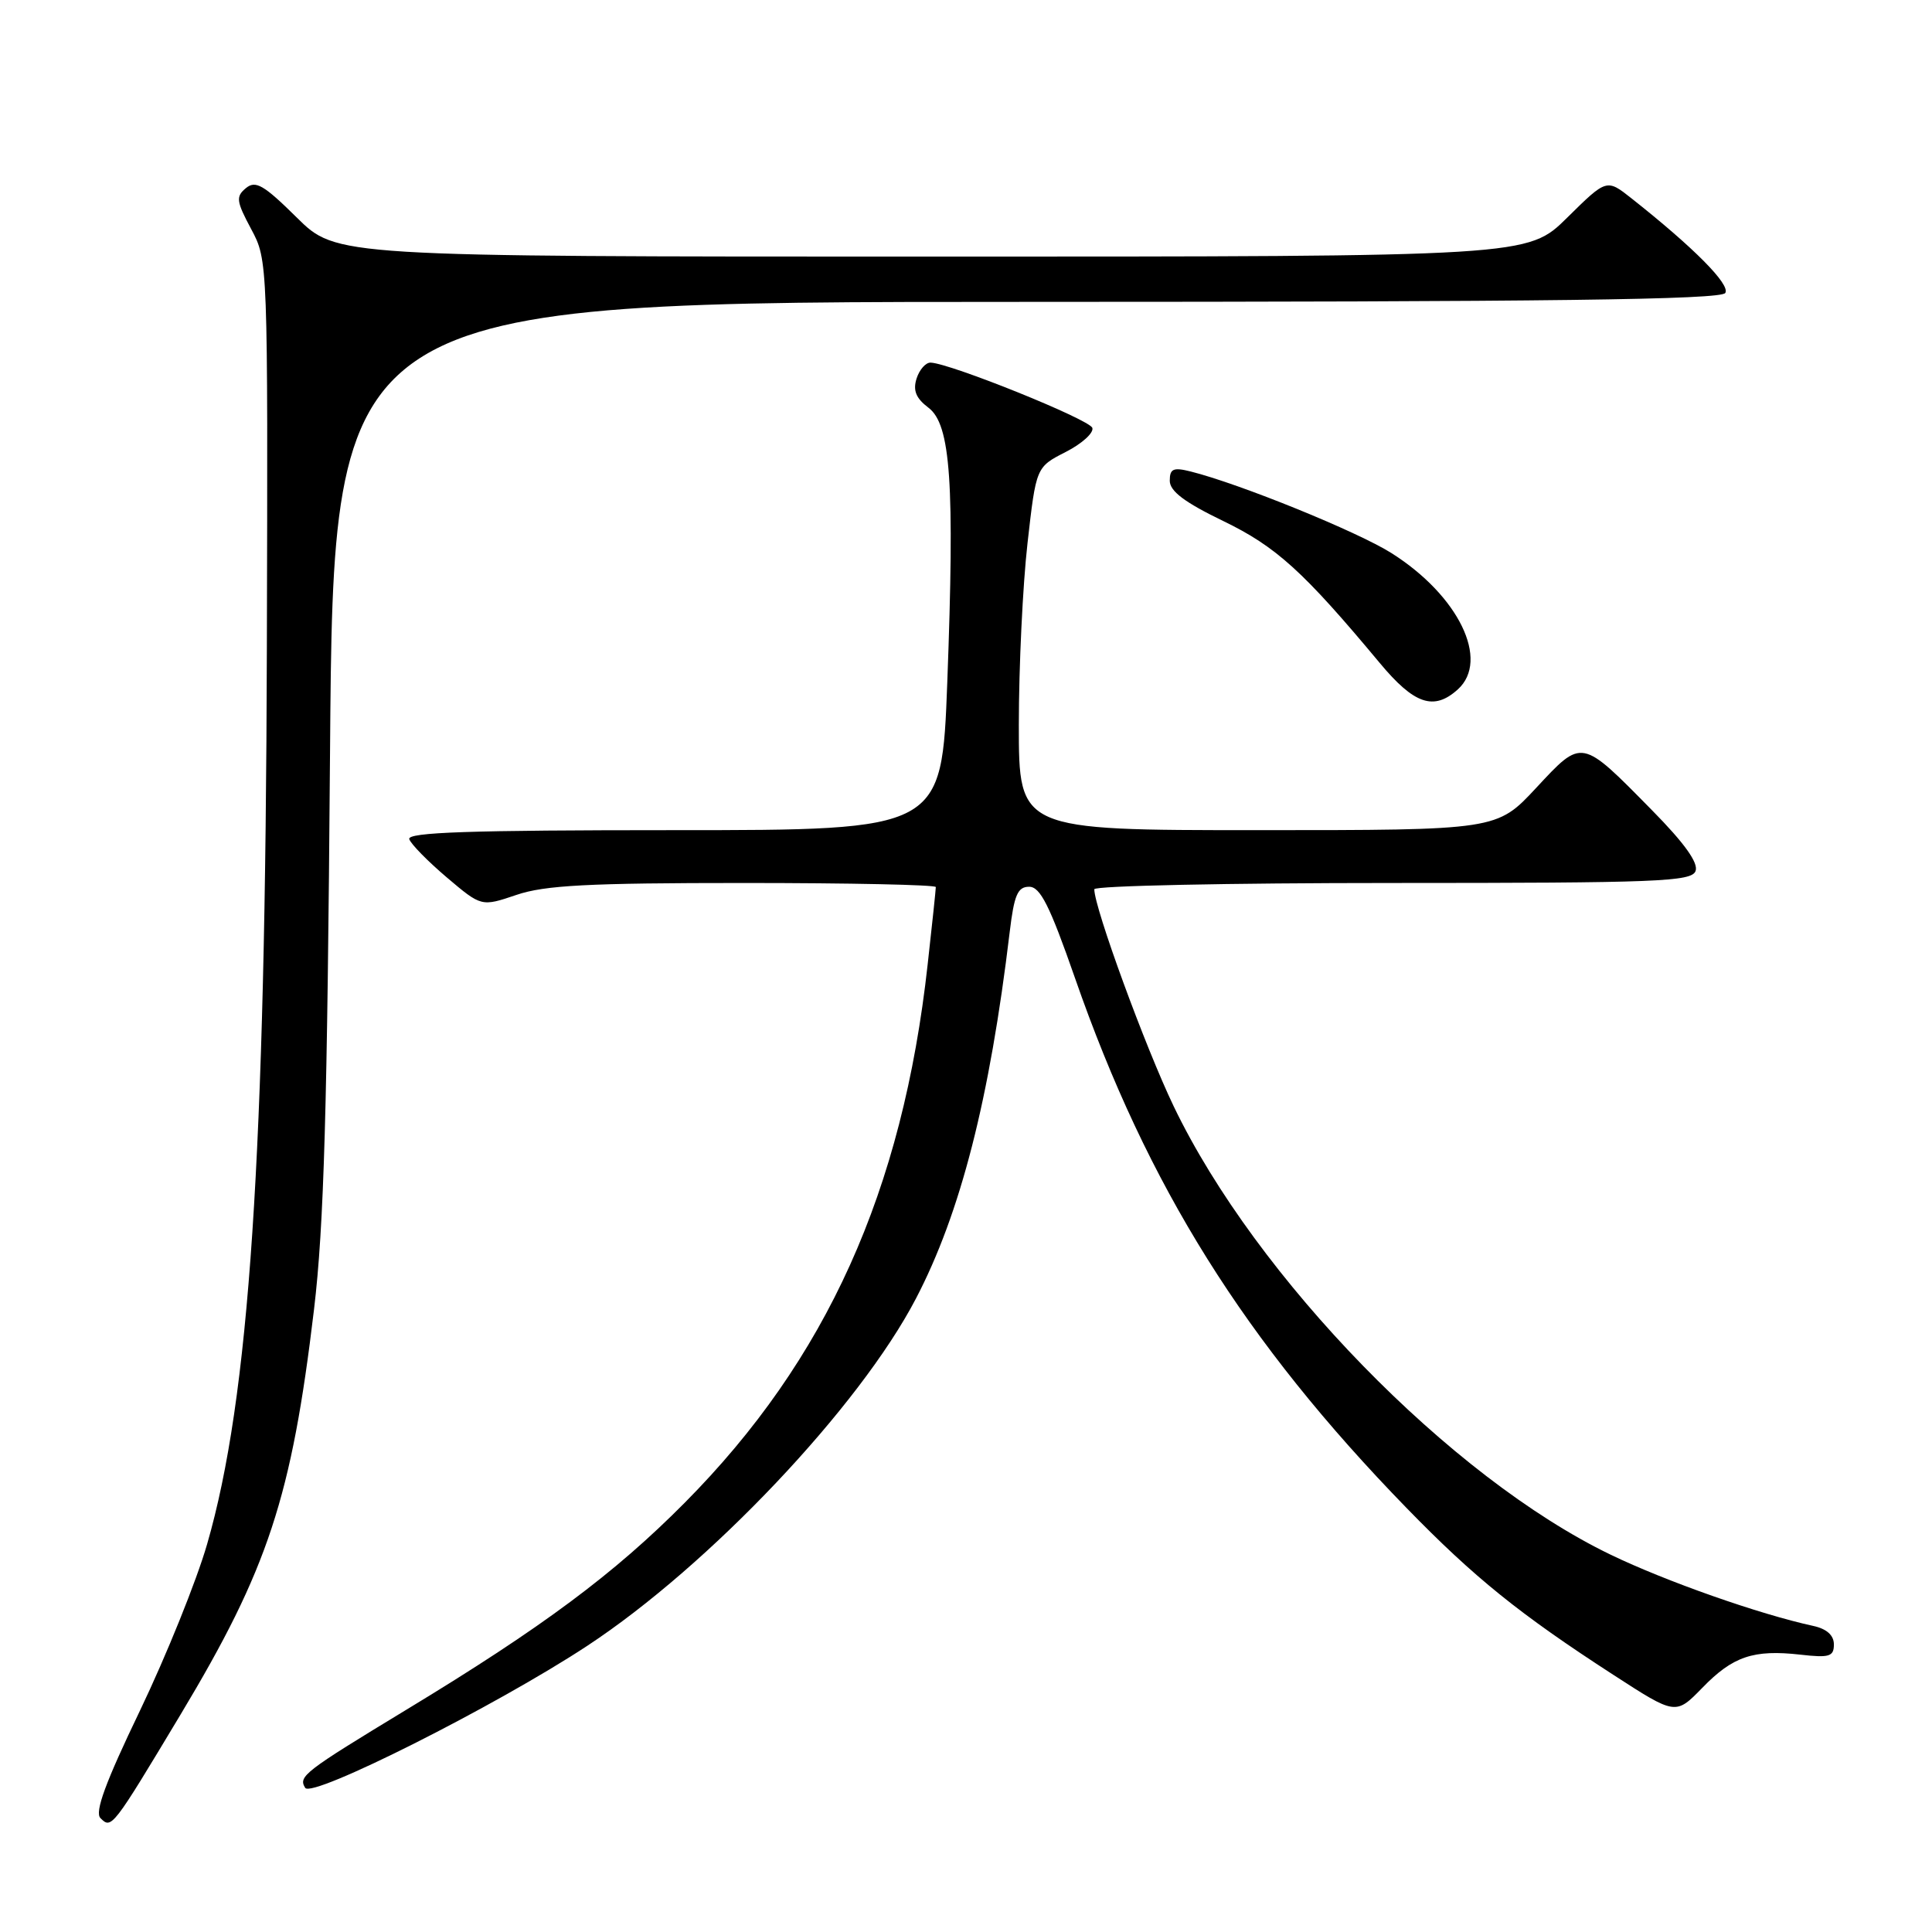 <?xml version="1.0" encoding="UTF-8" standalone="no"?>
<!DOCTYPE svg PUBLIC "-//W3C//DTD SVG 1.1//EN" "http://www.w3.org/Graphics/SVG/1.1/DTD/svg11.dtd" >
<svg xmlns="http://www.w3.org/2000/svg" xmlns:xlink="http://www.w3.org/1999/xlink" version="1.1" viewBox="0 0 256 256">
 <g >
 <path fill="currentColor"
d=" M 23.93 227.18 C 35.52 207.88 38.64 198.40 41.61 173.50 C 42.93 162.42 43.37 147.03 43.73 99.75 C 44.18 40.00 44.18 40.00 136.03 40.00 C 205.38 40.00 228.06 39.71 228.61 38.82 C 229.30 37.71 224.46 32.83 216.19 26.29 C 212.89 23.68 212.89 23.68 207.66 28.84 C 202.44 34.00 202.44 34.00 123.50 34.00 C 44.56 34.00 44.56 34.00 39.33 28.83 C 34.93 24.48 33.86 23.87 32.58 24.93 C 31.23 26.05 31.31 26.67 33.28 30.35 C 35.50 34.49 35.50 34.58 35.36 86.00 C 35.18 153.31 33.05 185.25 27.44 204.62 C 26.03 209.50 22.02 219.42 18.55 226.66 C 13.98 236.16 12.52 240.12 13.31 240.91 C 14.78 242.38 14.87 242.27 23.93 227.18 Z  M 77.80 218.09 C 93.99 207.44 113.87 186.43 121.36 172.08 C 127.28 160.74 131.14 145.65 133.79 123.50 C 134.38 118.58 134.84 117.50 136.37 117.50 C 137.84 117.50 139.09 119.98 142.44 129.59 C 152.05 157.20 164.92 177.76 186.39 199.83 C 195.33 209.02 201.35 213.88 213.77 221.92 C 222.03 227.27 222.03 227.27 225.56 223.65 C 229.61 219.47 232.34 218.55 238.56 219.25 C 242.40 219.69 243.00 219.50 243.00 217.90 C 243.00 216.68 242.05 215.83 240.25 215.44 C 233.15 213.90 220.74 209.54 213.41 206.00 C 192.23 195.78 166.43 169.30 155.52 146.59 C 151.75 138.73 145.00 120.28 145.00 117.83 C 145.00 117.37 162.79 117.00 184.53 117.00 C 219.67 117.00 224.13 116.82 224.67 115.42 C 225.08 114.35 223.21 111.73 218.89 107.35 C 209.45 97.76 209.69 97.81 203.55 104.40 C 198.34 110.00 198.34 110.00 166.67 110.00 C 135.00 110.00 135.00 110.00 135.00 96.04 C 135.00 88.36 135.52 77.53 136.15 71.98 C 137.29 61.89 137.29 61.89 141.21 59.89 C 143.37 58.79 144.95 57.35 144.74 56.70 C 144.38 55.58 125.95 48.15 123.32 48.05 C 122.67 48.02 121.83 48.97 121.45 50.16 C 120.95 51.74 121.37 52.77 123.02 54.02 C 125.98 56.25 126.51 63.98 125.52 90.41 C 124.78 110.00 124.78 110.00 89.31 110.00 C 62.30 110.00 53.93 110.28 54.23 111.19 C 54.45 111.85 56.69 114.13 59.21 116.27 C 63.79 120.15 63.79 120.15 68.43 118.58 C 72.17 117.30 77.99 117.00 98.53 117.00 C 112.54 117.00 124.00 117.24 124.00 117.54 C 124.00 117.84 123.52 122.45 122.92 127.79 C 119.60 157.85 109.53 180.16 90.74 199.11 C 81.40 208.53 71.85 215.64 53.89 226.52 C 40.24 234.80 39.50 235.38 40.44 236.90 C 41.32 238.32 65.70 226.05 77.80 218.09 Z  M 193.17 91.35 C 197.44 87.48 193.27 78.91 184.38 73.29 C 179.89 70.45 164.27 64.10 157.75 62.47 C 155.47 61.90 155.00 62.11 155.00 63.70 C 155.00 65.08 156.96 66.56 162.07 69.03 C 169.10 72.43 172.71 75.71 182.81 87.83 C 187.39 93.34 189.99 94.22 193.17 91.35 Z "/>
</g>
</svg>